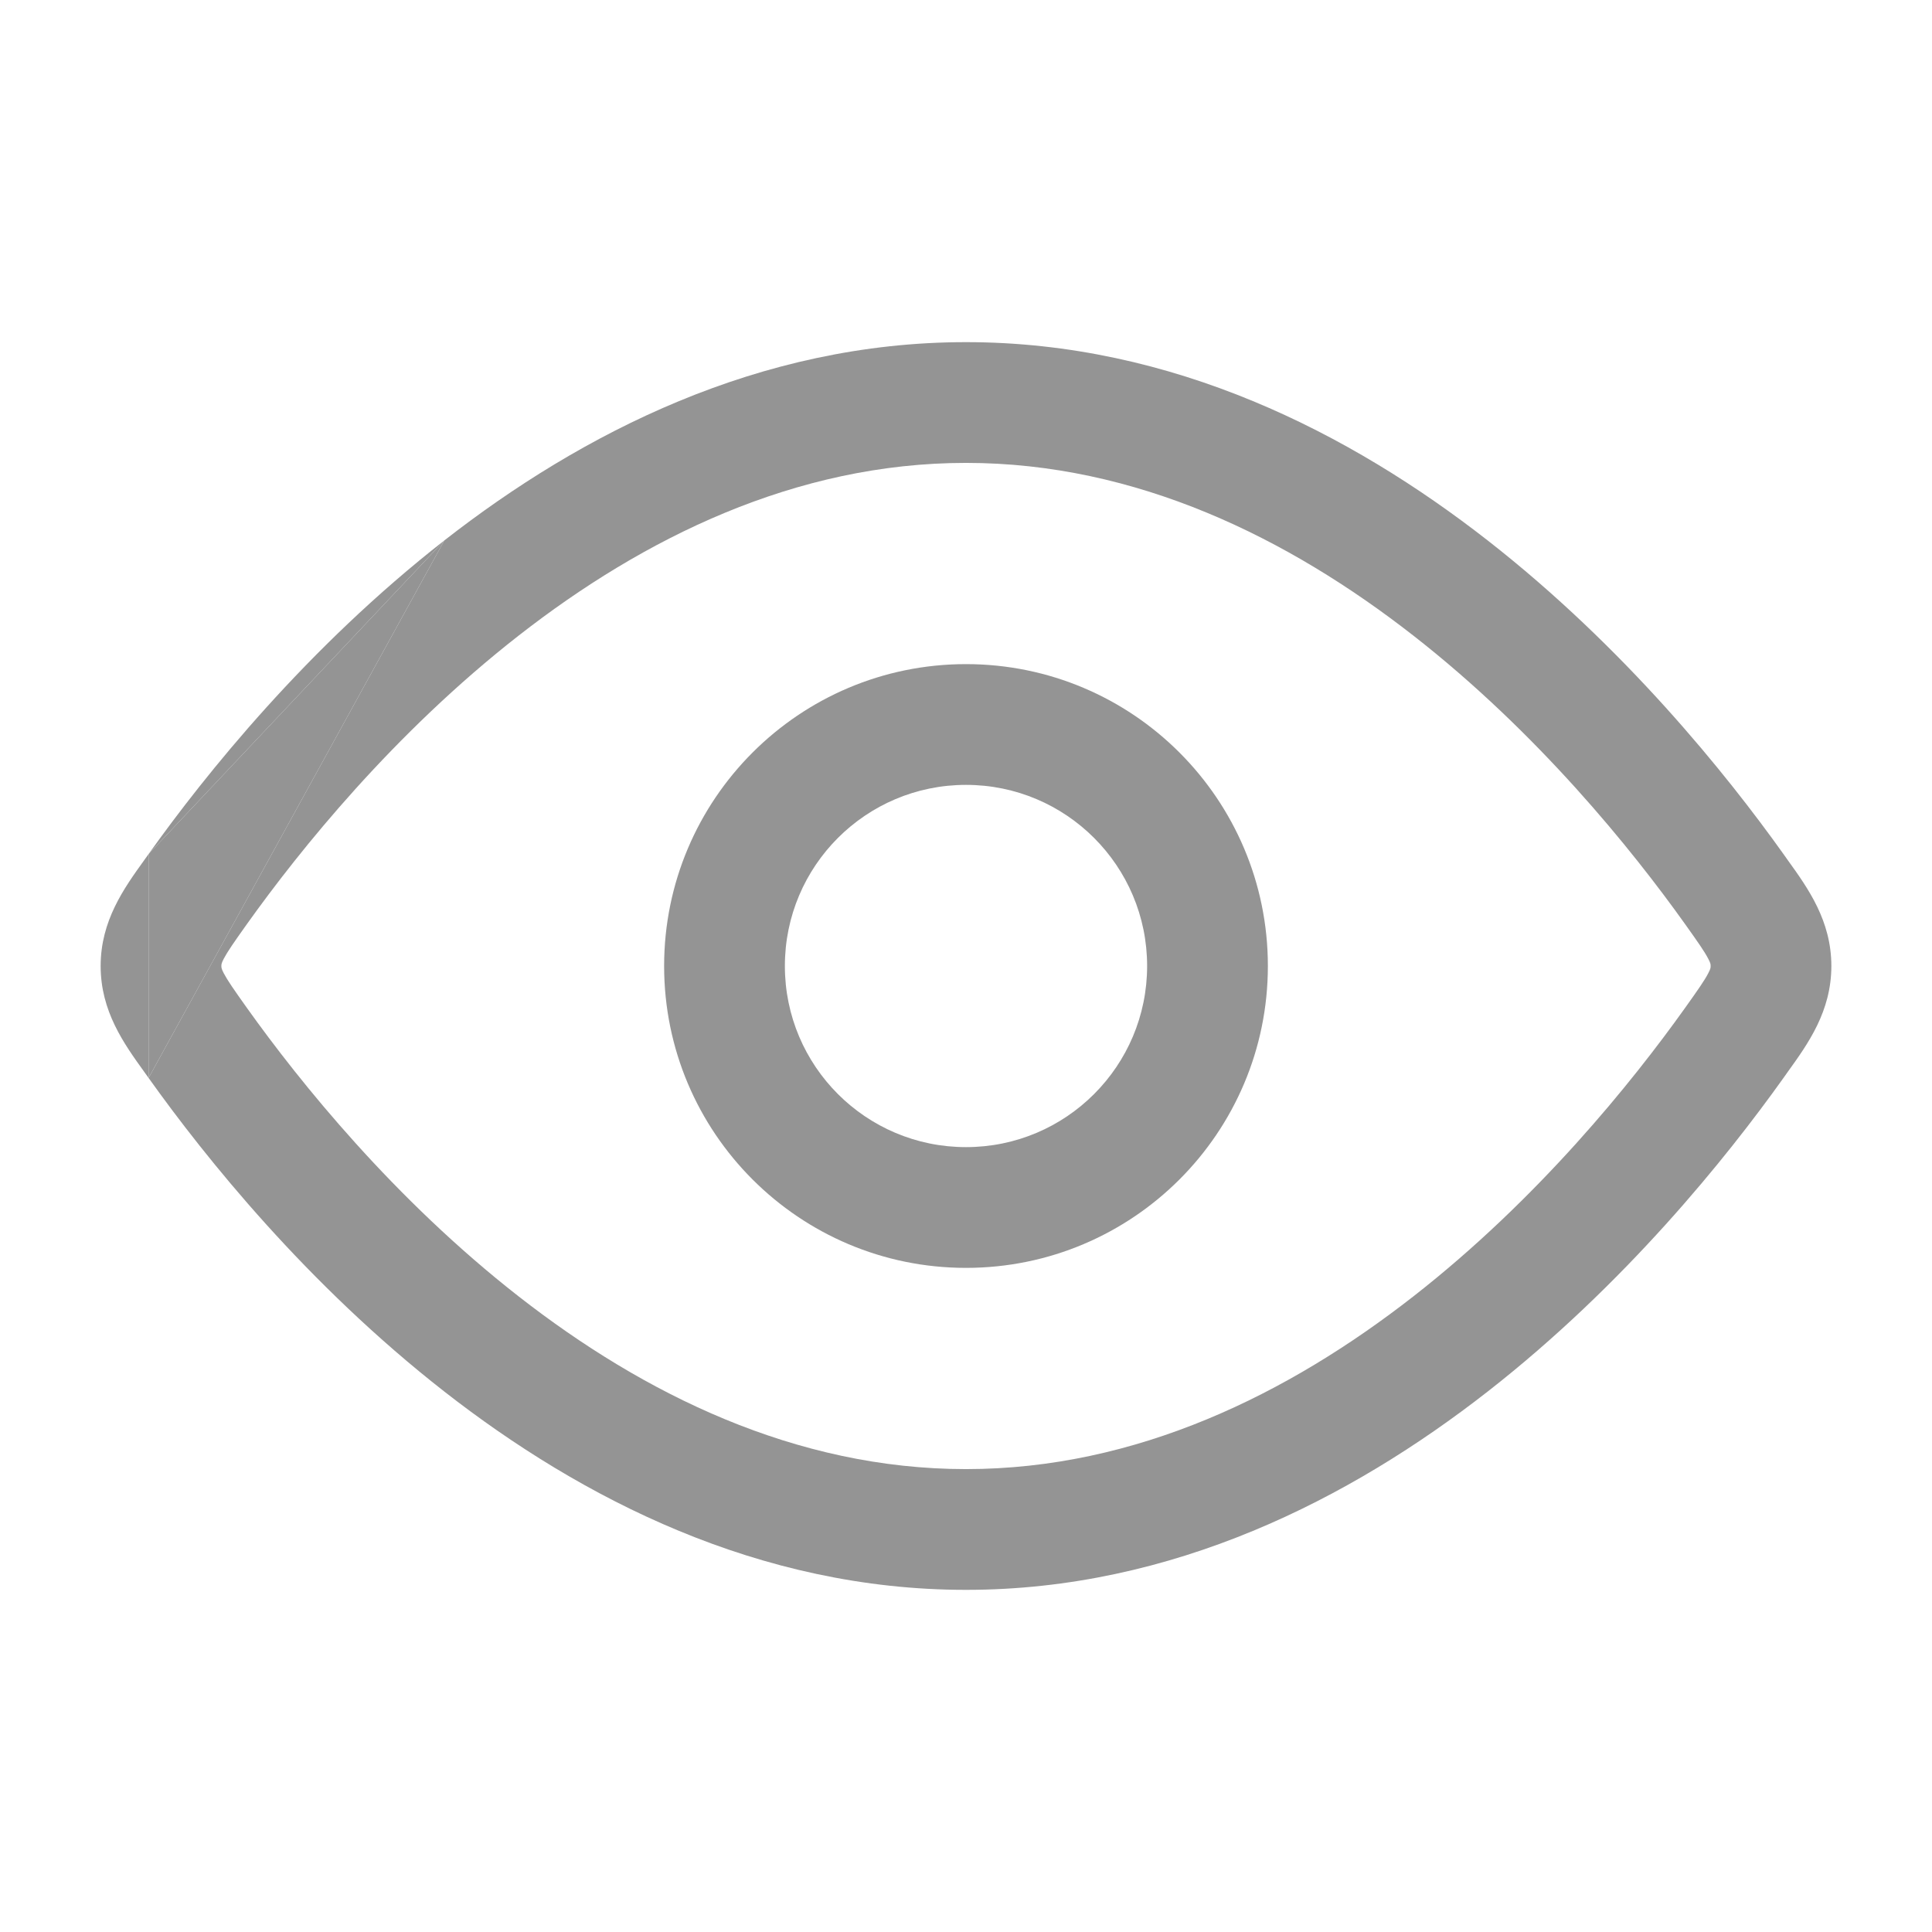 <svg width="32" height="32" viewBox="0 0 32 32" fill="none" xmlns="http://www.w3.org/2000/svg">
<path fill-rule="evenodd" clip-rule="evenodd" d="M8.591 10.527C6.523 12.142 4.969 14.073 4.089 15.307C3.871 15.613 3.768 15.762 3.706 15.88C3.666 15.956 3.667 15.977 3.667 15.997L3.667 16L3.667 16.003C3.667 16.023 3.666 16.044 3.706 16.12C3.768 16.238 3.871 16.387 4.089 16.693C4.969 17.927 6.523 19.858 8.591 21.473C10.661 23.089 13.175 24.333 16 24.333C18.825 24.333 21.339 23.089 23.409 21.473C25.477 19.858 27.031 17.927 27.911 16.693C28.129 16.387 28.233 16.238 28.294 16.12C28.334 16.044 28.334 16.023 28.333 16.003L28.333 16L28.333 15.997C28.334 15.977 28.334 15.956 28.294 15.88C28.233 15.762 28.129 15.613 27.911 15.307C27.031 14.073 25.477 12.142 23.409 10.527C21.339 8.911 18.825 7.667 16 7.667C13.175 7.667 10.661 8.911 8.591 10.527ZM7.36 8.951C9.635 7.175 12.573 5.667 16 5.667C19.427 5.667 22.365 7.175 24.64 8.951C26.916 10.728 28.598 12.826 29.54 14.146C29.563 14.179 29.587 14.212 29.61 14.245C29.948 14.714 30.333 15.251 30.333 16C30.333 16.75 29.948 17.286 29.61 17.755C29.587 17.788 29.563 17.821 29.54 17.854C28.598 19.174 26.916 21.272 24.64 23.049C22.365 24.825 19.427 26.333 16 26.333C12.573 26.333 9.635 24.825 7.36 23.049C5.084 21.272 3.402 19.174 2.461 17.854M7.36 8.951C5.084 10.728 3.402 12.826 2.461 14.146L7.36 8.951ZM2.461 14.146C2.437 14.179 2.414 14.212 2.39 14.245C2.052 14.714 1.667 15.251 1.667 16C1.667 16.75 2.052 17.286 2.39 17.755C2.414 17.788 2.437 17.821 2.461 17.854" fill="#949494"/>
<path d="M2.461 17.854L7.36 8.951L2.461 14.146L2.461 17.854Z" fill="#949494"/>
<path fill-rule="evenodd" clip-rule="evenodd" d="M11 16C11 13.239 13.239 11 16 11C18.762 11 21 13.239 21 16C21 18.762 18.762 21 16 21C13.239 21 11 18.762 11 16ZM16 13C14.343 13 13 14.343 13 16C13 17.657 14.343 19 16 19C17.657 19 19 17.657 19 16C19 14.343 17.657 13 16 13Z" fill="#949494"/>
</svg>
